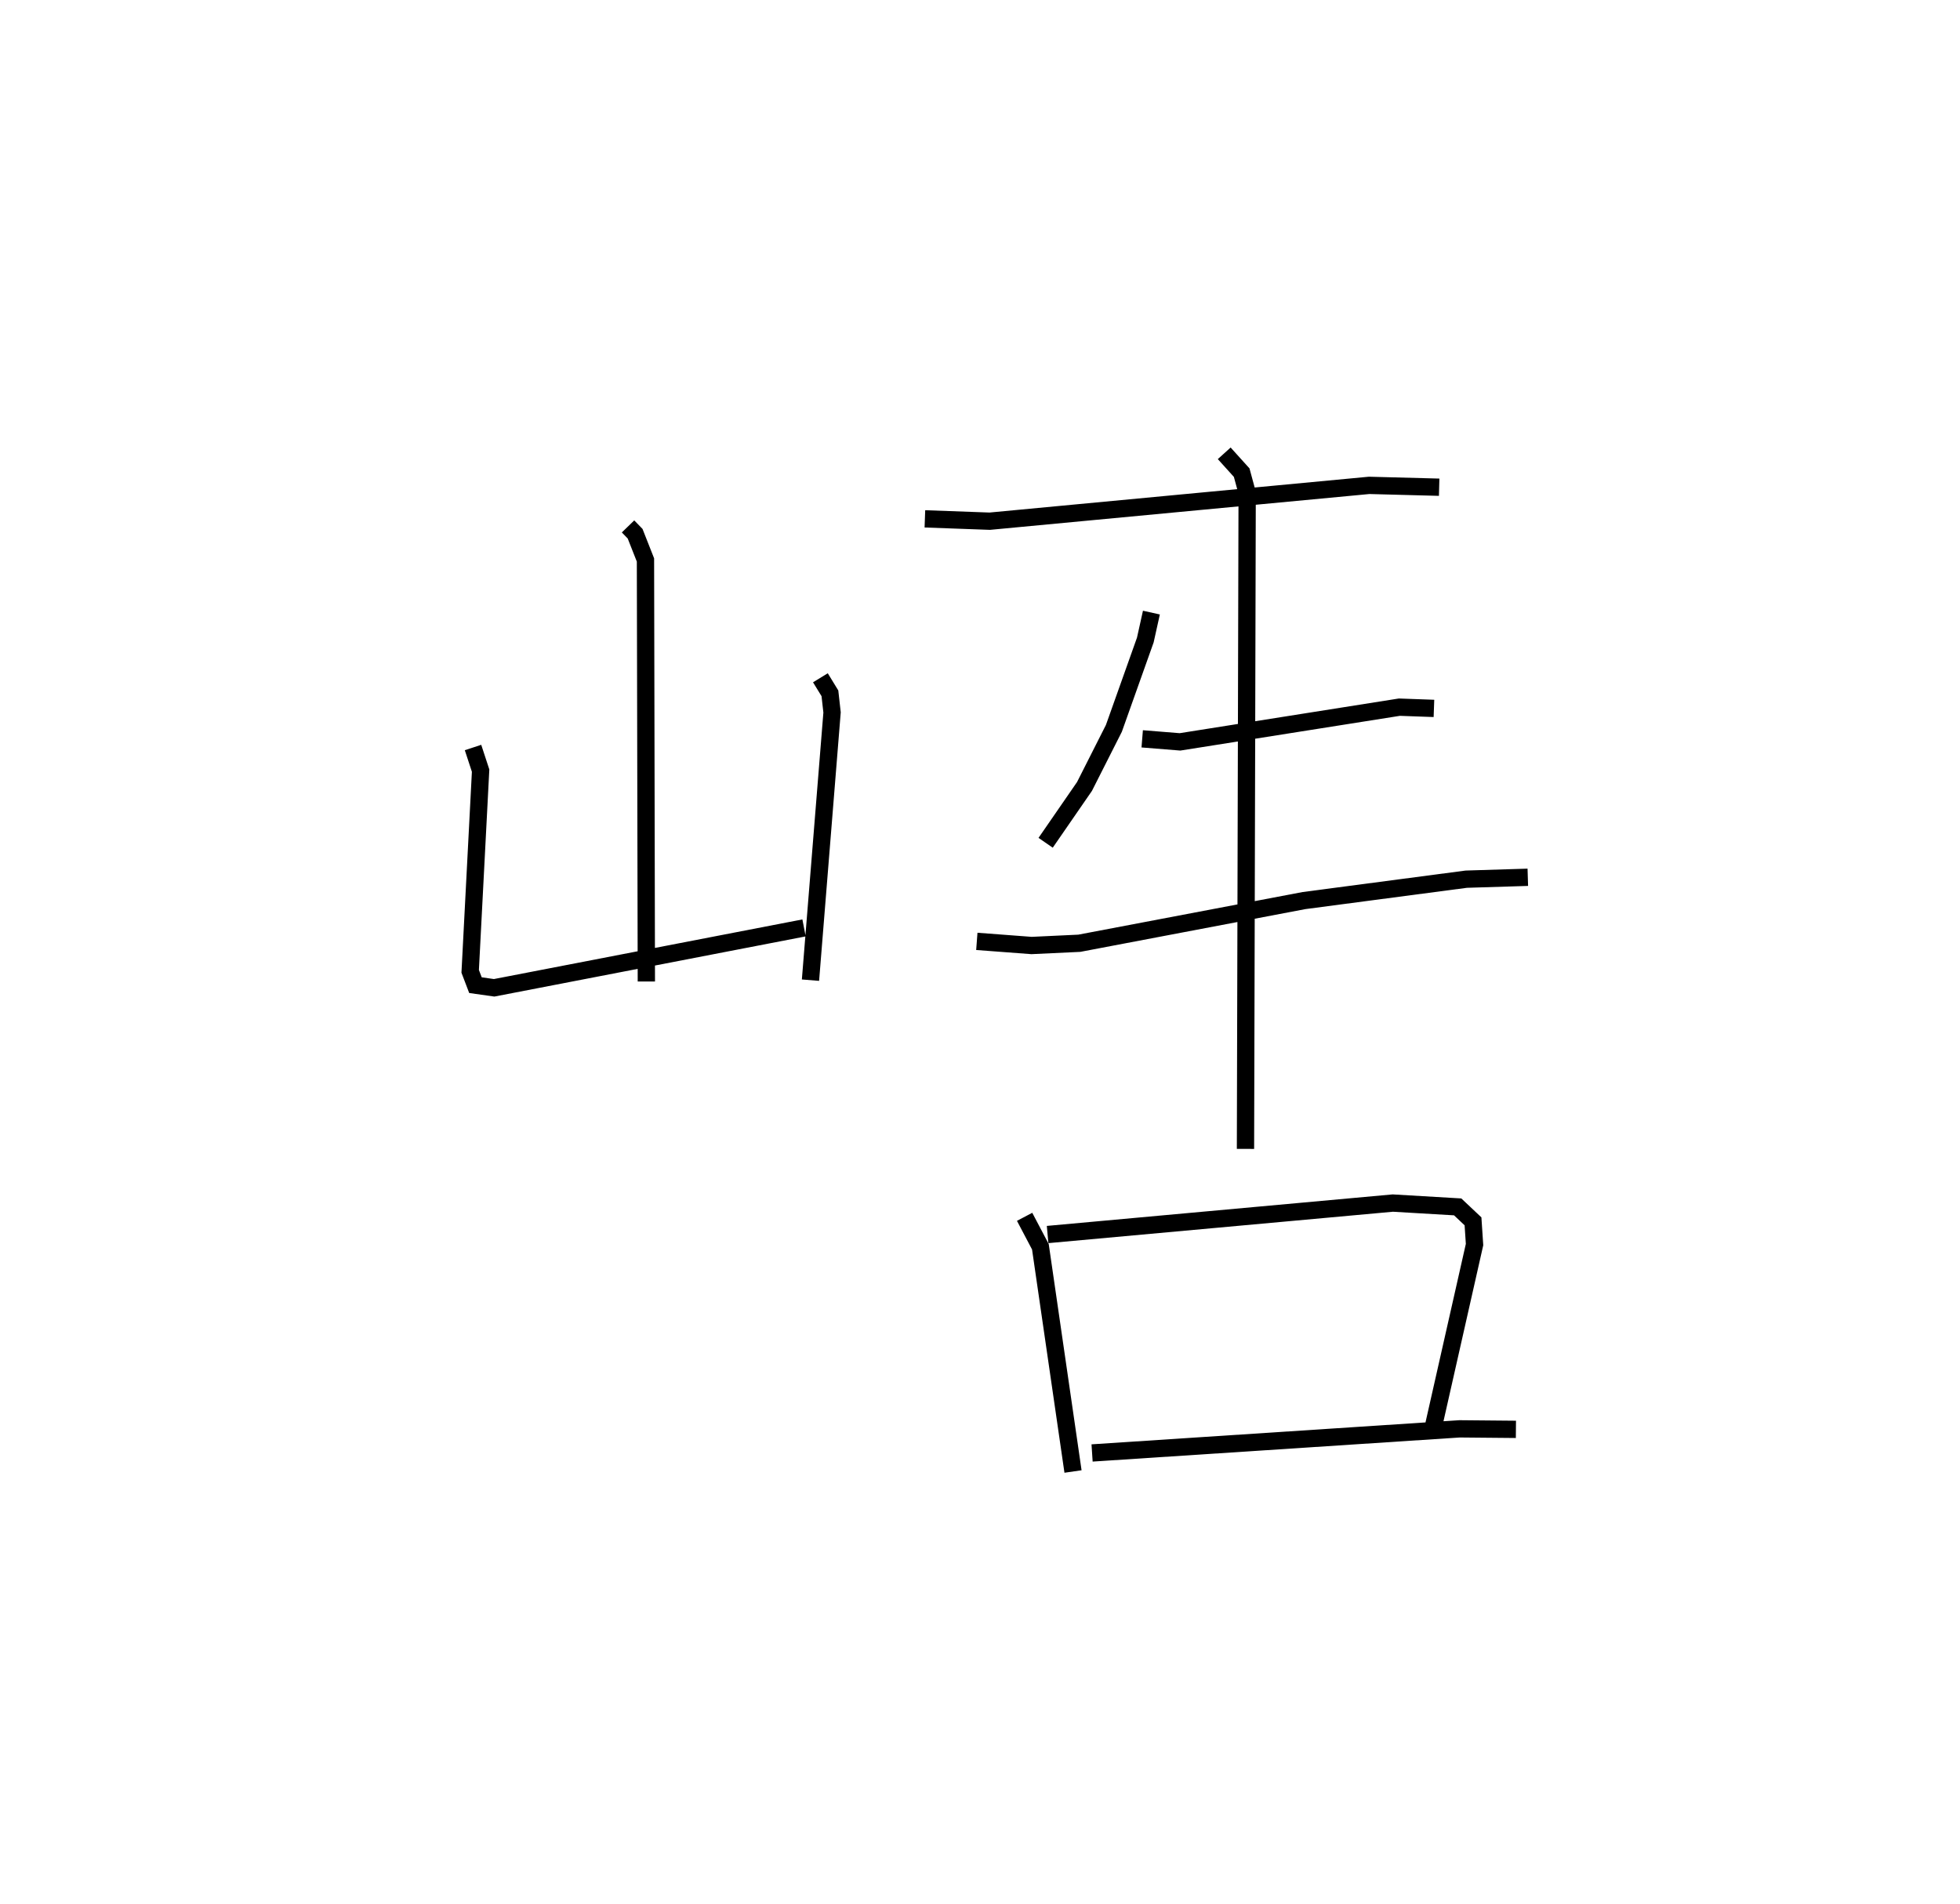 <?xml version="1.0" encoding="utf-8" ?>
<svg baseProfile="full" height="110.132" version="1.1" width="113.373" xmlns="http://www.w3.org/2000/svg" xmlns:ev="http://www.w3.org/2001/xml-events" xmlns:xlink="http://www.w3.org/1999/xlink"><defs /><rect fill="white" height="110.132" width="113.373" x="0" y="0" /><path d="M25,25 m0.0,0.0 m11.328,5.455 l0.409,0.422 0.599,1.52 l0.051,24.386 m-10.026,-13.537 l0.439,1.337 -0.603,11.612 l0.305,0.8 1.081,0.153 l17.925,-3.465 m0.947,-14.471 l0.55,0.898 0.124,1.107 l-1.248,15.489 m6.618,-26.689 l3.751,0.136 21.946,-2.073 l4.05,0.107 m-16.645,7.254 l-0.352,1.585 -1.819,5.114 l-1.7,3.361 -2.247,3.257 m5.586,-6.014 l2.187,0.176 12.688,-2.008 l2,0.072 m-26.441,13.478 l3.167,0.239 2.761,-0.13 l12.995,-2.469 9.387,-1.238 l3.561,-0.11 m-17.561,-24.528 l1.01,1.118 0.317,1.168 l-0.097,37.956 m-12.776,3.93 l0.913,1.733 1.887,13.001 m-1.47,-13.71 l19.967,-1.82 3.753,0.221 l0.887,0.836 0.089,1.344 l-2.364,10.463 m-19.759,1.593 l21.258,-1.395 3.258,0.03 " fill="none" stroke="black" stroke-width="1" /></svg>